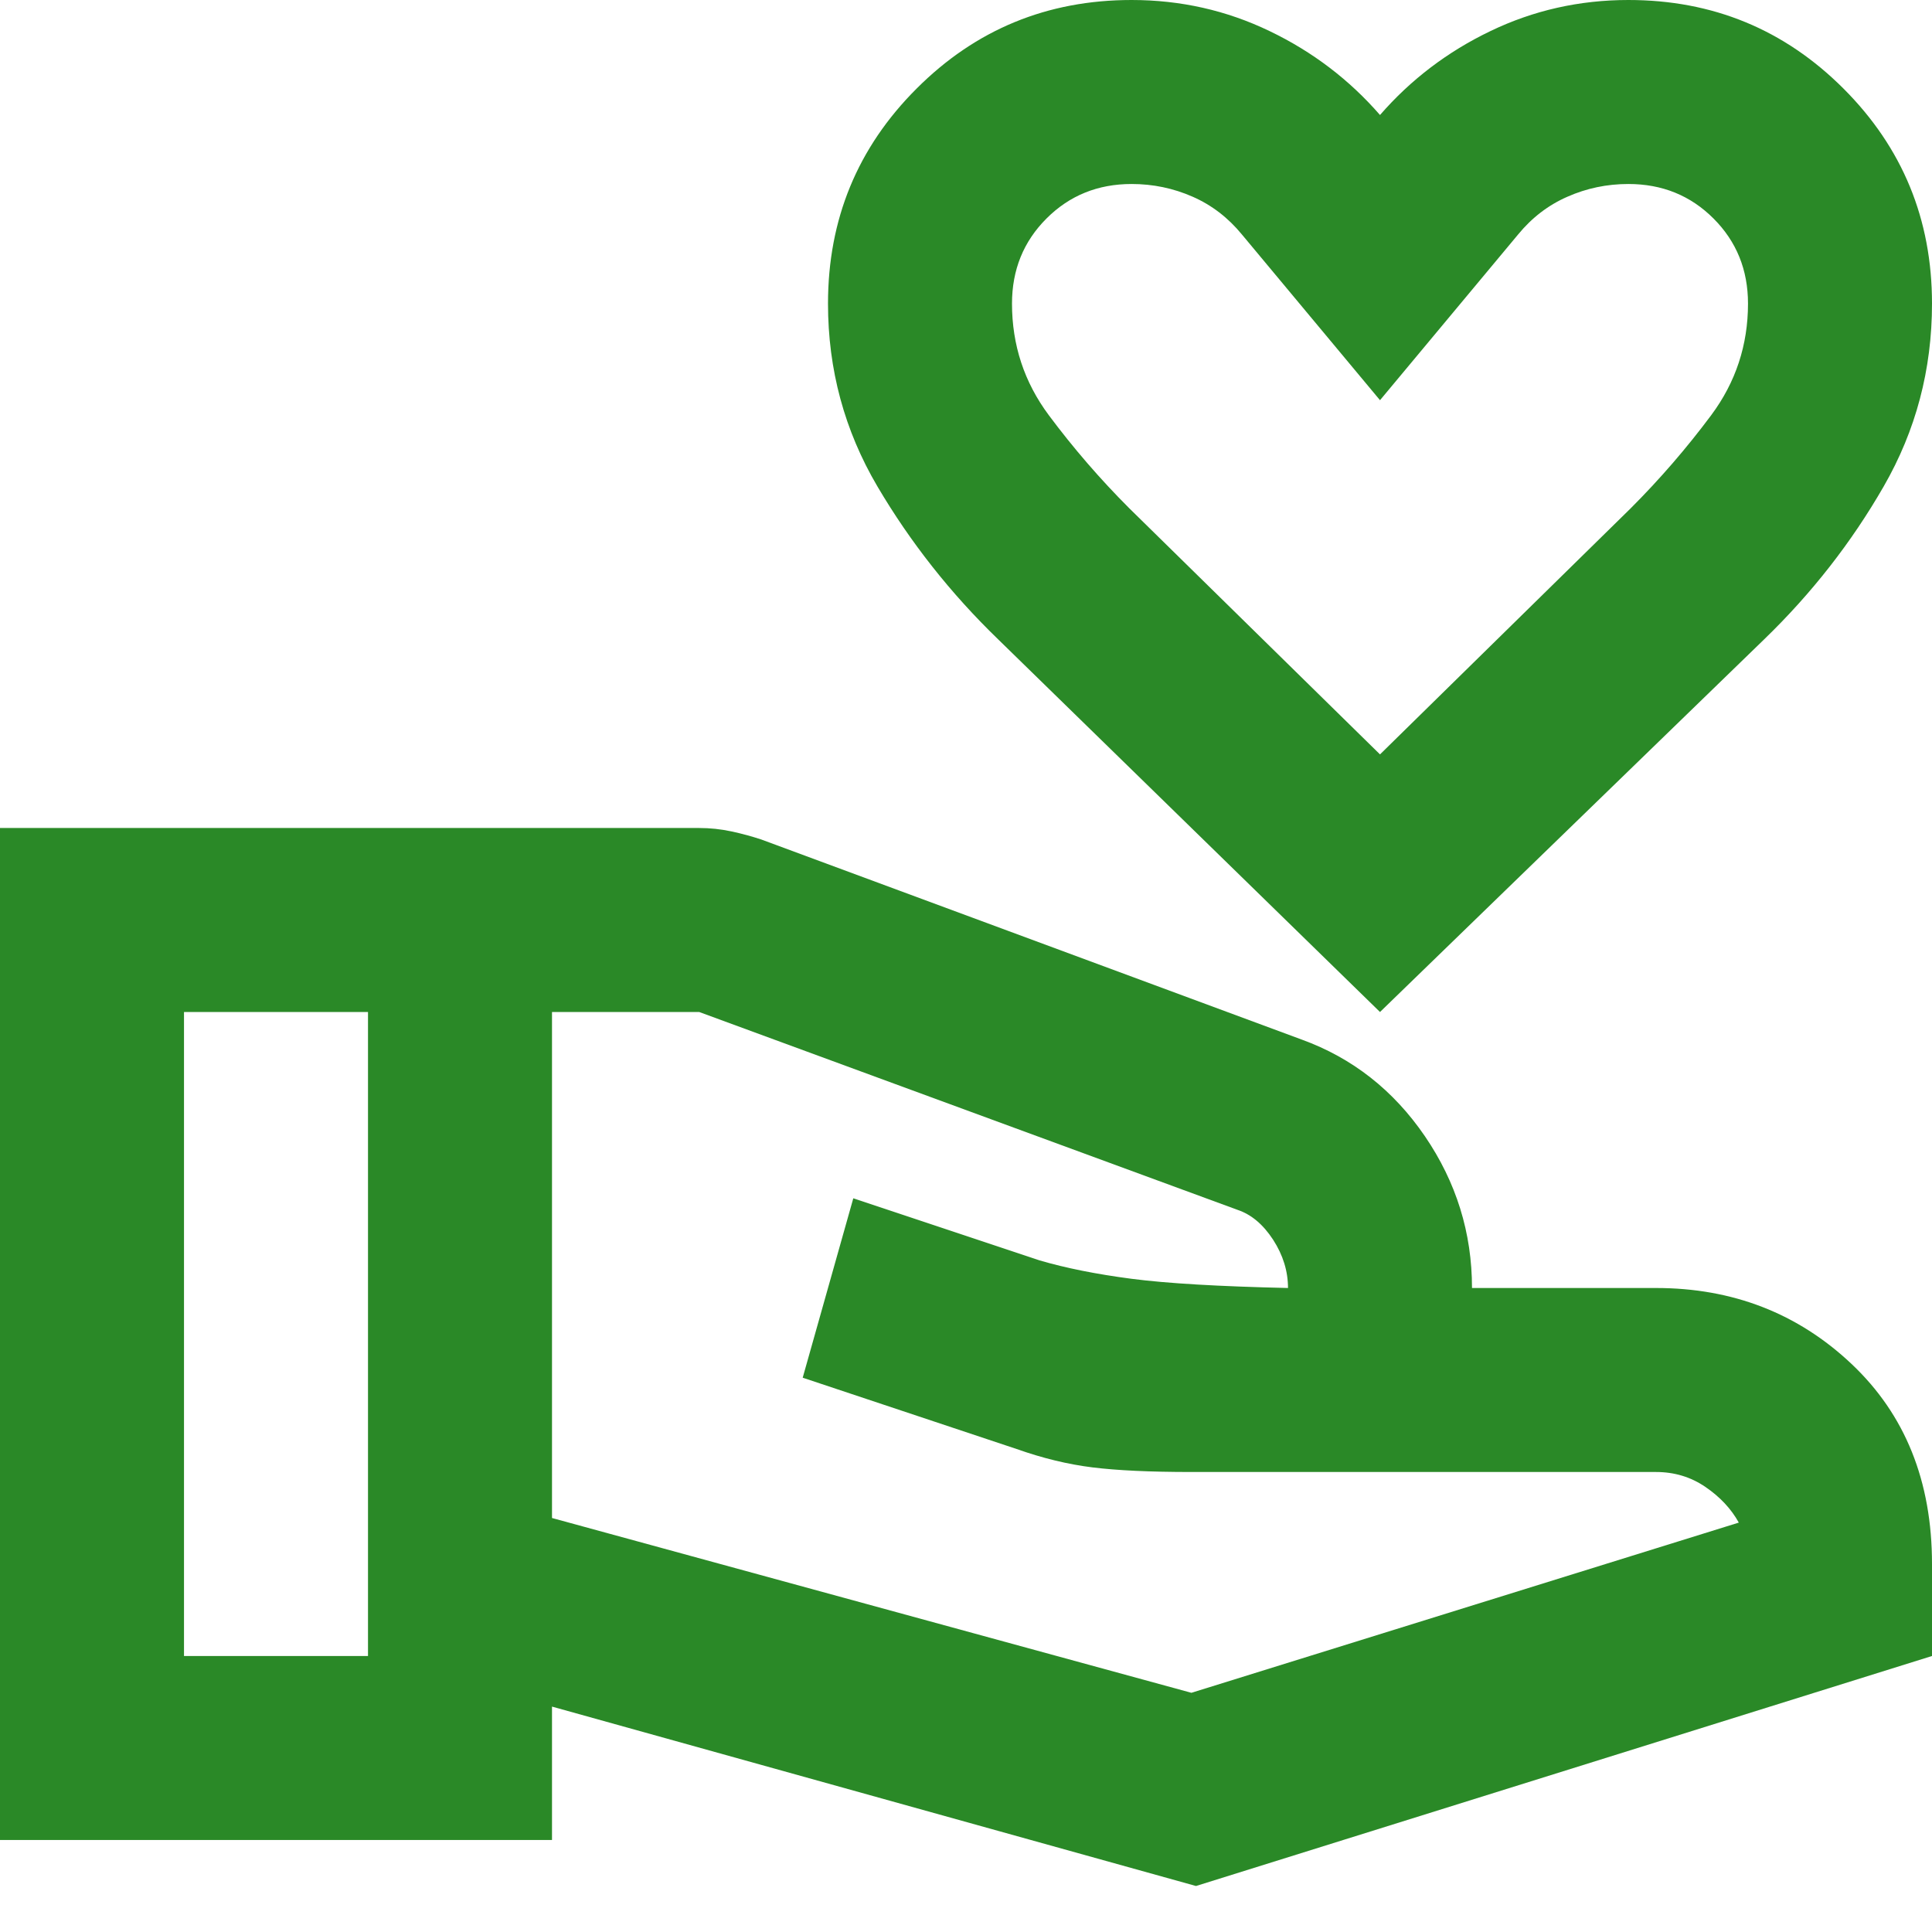 <svg width="21" height="21" viewBox="0 0 21 21" fill="none" xmlns="http://www.w3.org/2000/svg">
<path d="M15 11L10.85 6.95C10.333 6.45 9.896 5.896 9.537 5.287C9.179 4.679 9 4.017 9 3.3C9 2.383 9.321 1.604 9.963 0.963C10.604 0.321 11.383 0 12.3 0C12.833 0 13.333 0.113 13.8 0.338C14.267 0.562 14.667 0.867 15 1.25C15.333 0.867 15.733 0.562 16.2 0.338C16.667 0.113 17.167 0 17.7 0C18.617 0 19.396 0.321 20.038 0.963C20.679 1.604 21 2.383 21 3.3C21 4.017 20.825 4.679 20.475 5.287C20.125 5.896 19.692 6.45 19.175 6.95L15 11ZM15 8.2L17.725 5.525C18.042 5.208 18.333 4.871 18.6 4.513C18.867 4.154 19 3.75 19 3.3C19 2.933 18.875 2.625 18.625 2.375C18.375 2.125 18.067 2 17.7 2C17.467 2 17.246 2.046 17.038 2.138C16.829 2.229 16.65 2.367 16.5 2.55L15 4.35L13.5 2.55C13.35 2.367 13.171 2.229 12.963 2.138C12.754 2.046 12.533 2 12.3 2C11.933 2 11.625 2.125 11.375 2.375C11.125 2.625 11 2.933 11 3.3C11 3.75 11.133 4.154 11.4 4.513C11.667 4.871 11.958 5.208 12.275 5.525L15 8.2ZM6 16.5L12.95 18.4L18.9 16.55C18.817 16.4 18.696 16.271 18.538 16.163C18.379 16.054 18.2 16 18 16H12.95C12.5 16 12.142 15.983 11.875 15.95C11.608 15.917 11.333 15.85 11.05 15.75L8.725 14.975L9.275 13.025L11.3 13.7C11.583 13.783 11.917 13.85 12.3 13.9C12.683 13.95 13.25 13.983 14 14C14 13.817 13.946 13.642 13.838 13.475C13.729 13.308 13.6 13.2 13.45 13.15L7.6 11H6V16.5ZM0 20V9H7.6C7.717 9 7.833 9.012 7.95 9.037C8.067 9.062 8.175 9.092 8.275 9.125L14.15 11.3C14.7 11.5 15.146 11.85 15.488 12.35C15.829 12.85 16 13.4 16 14H18C18.833 14 19.542 14.275 20.125 14.825C20.708 15.375 21 16.1 21 17V18L13 20.5L6 18.55V20H0ZM2 18H4V11H2V18Z" fill="#2A8927"/>
</svg>
